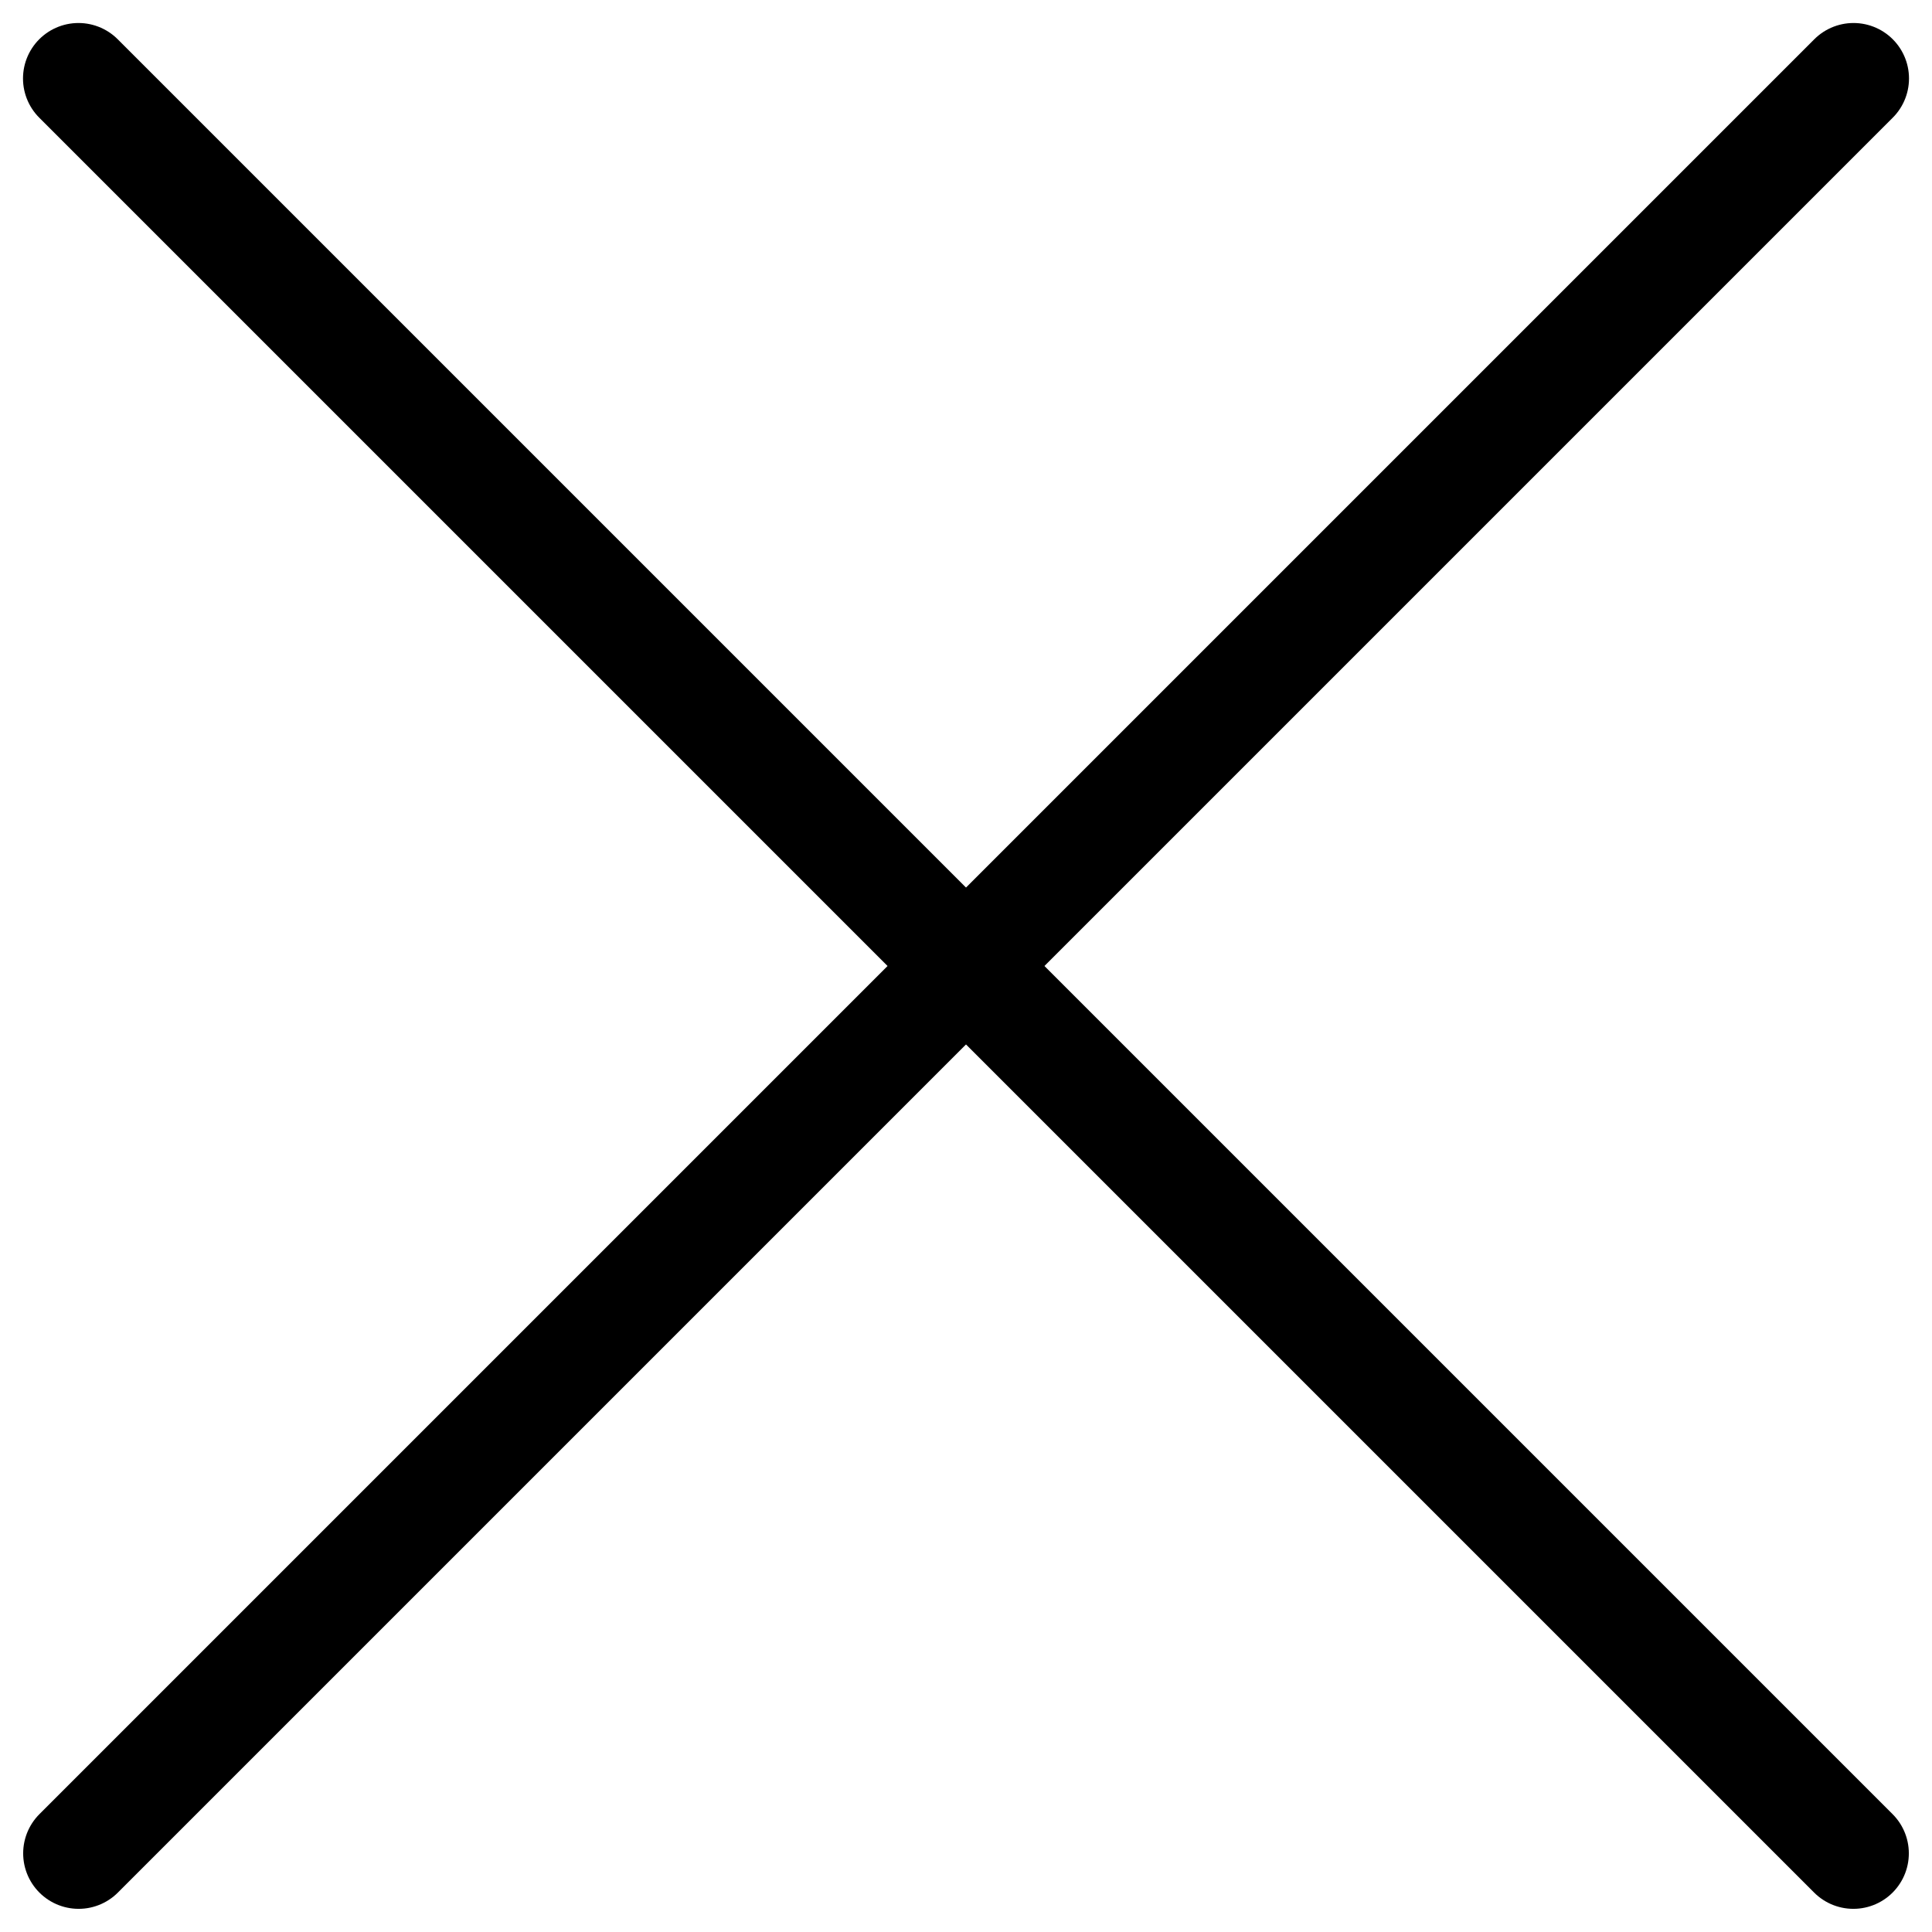 <svg xmlns="http://www.w3.org/2000/svg" width="26.122" height="26.119" viewBox="0 0 26.122 26.119">
  <g id="Group_9878" data-name="Group 9878" transform="translate(-1187.058 -633.861)">
    <line id="Line_345" data-name="Line 345" x2="33.938" transform="translate(1188.119 634.922) rotate(45)" fill="none" stroke="#000" stroke-linecap="round" stroke-width="1.5"/>
    <line id="Line_346" data-name="Line 346" y2="33.938" transform="translate(1212.119 634.922) rotate(45)" fill="none" stroke="#000" stroke-linecap="round" stroke-width="1.5"/>
  </g>
</svg>
